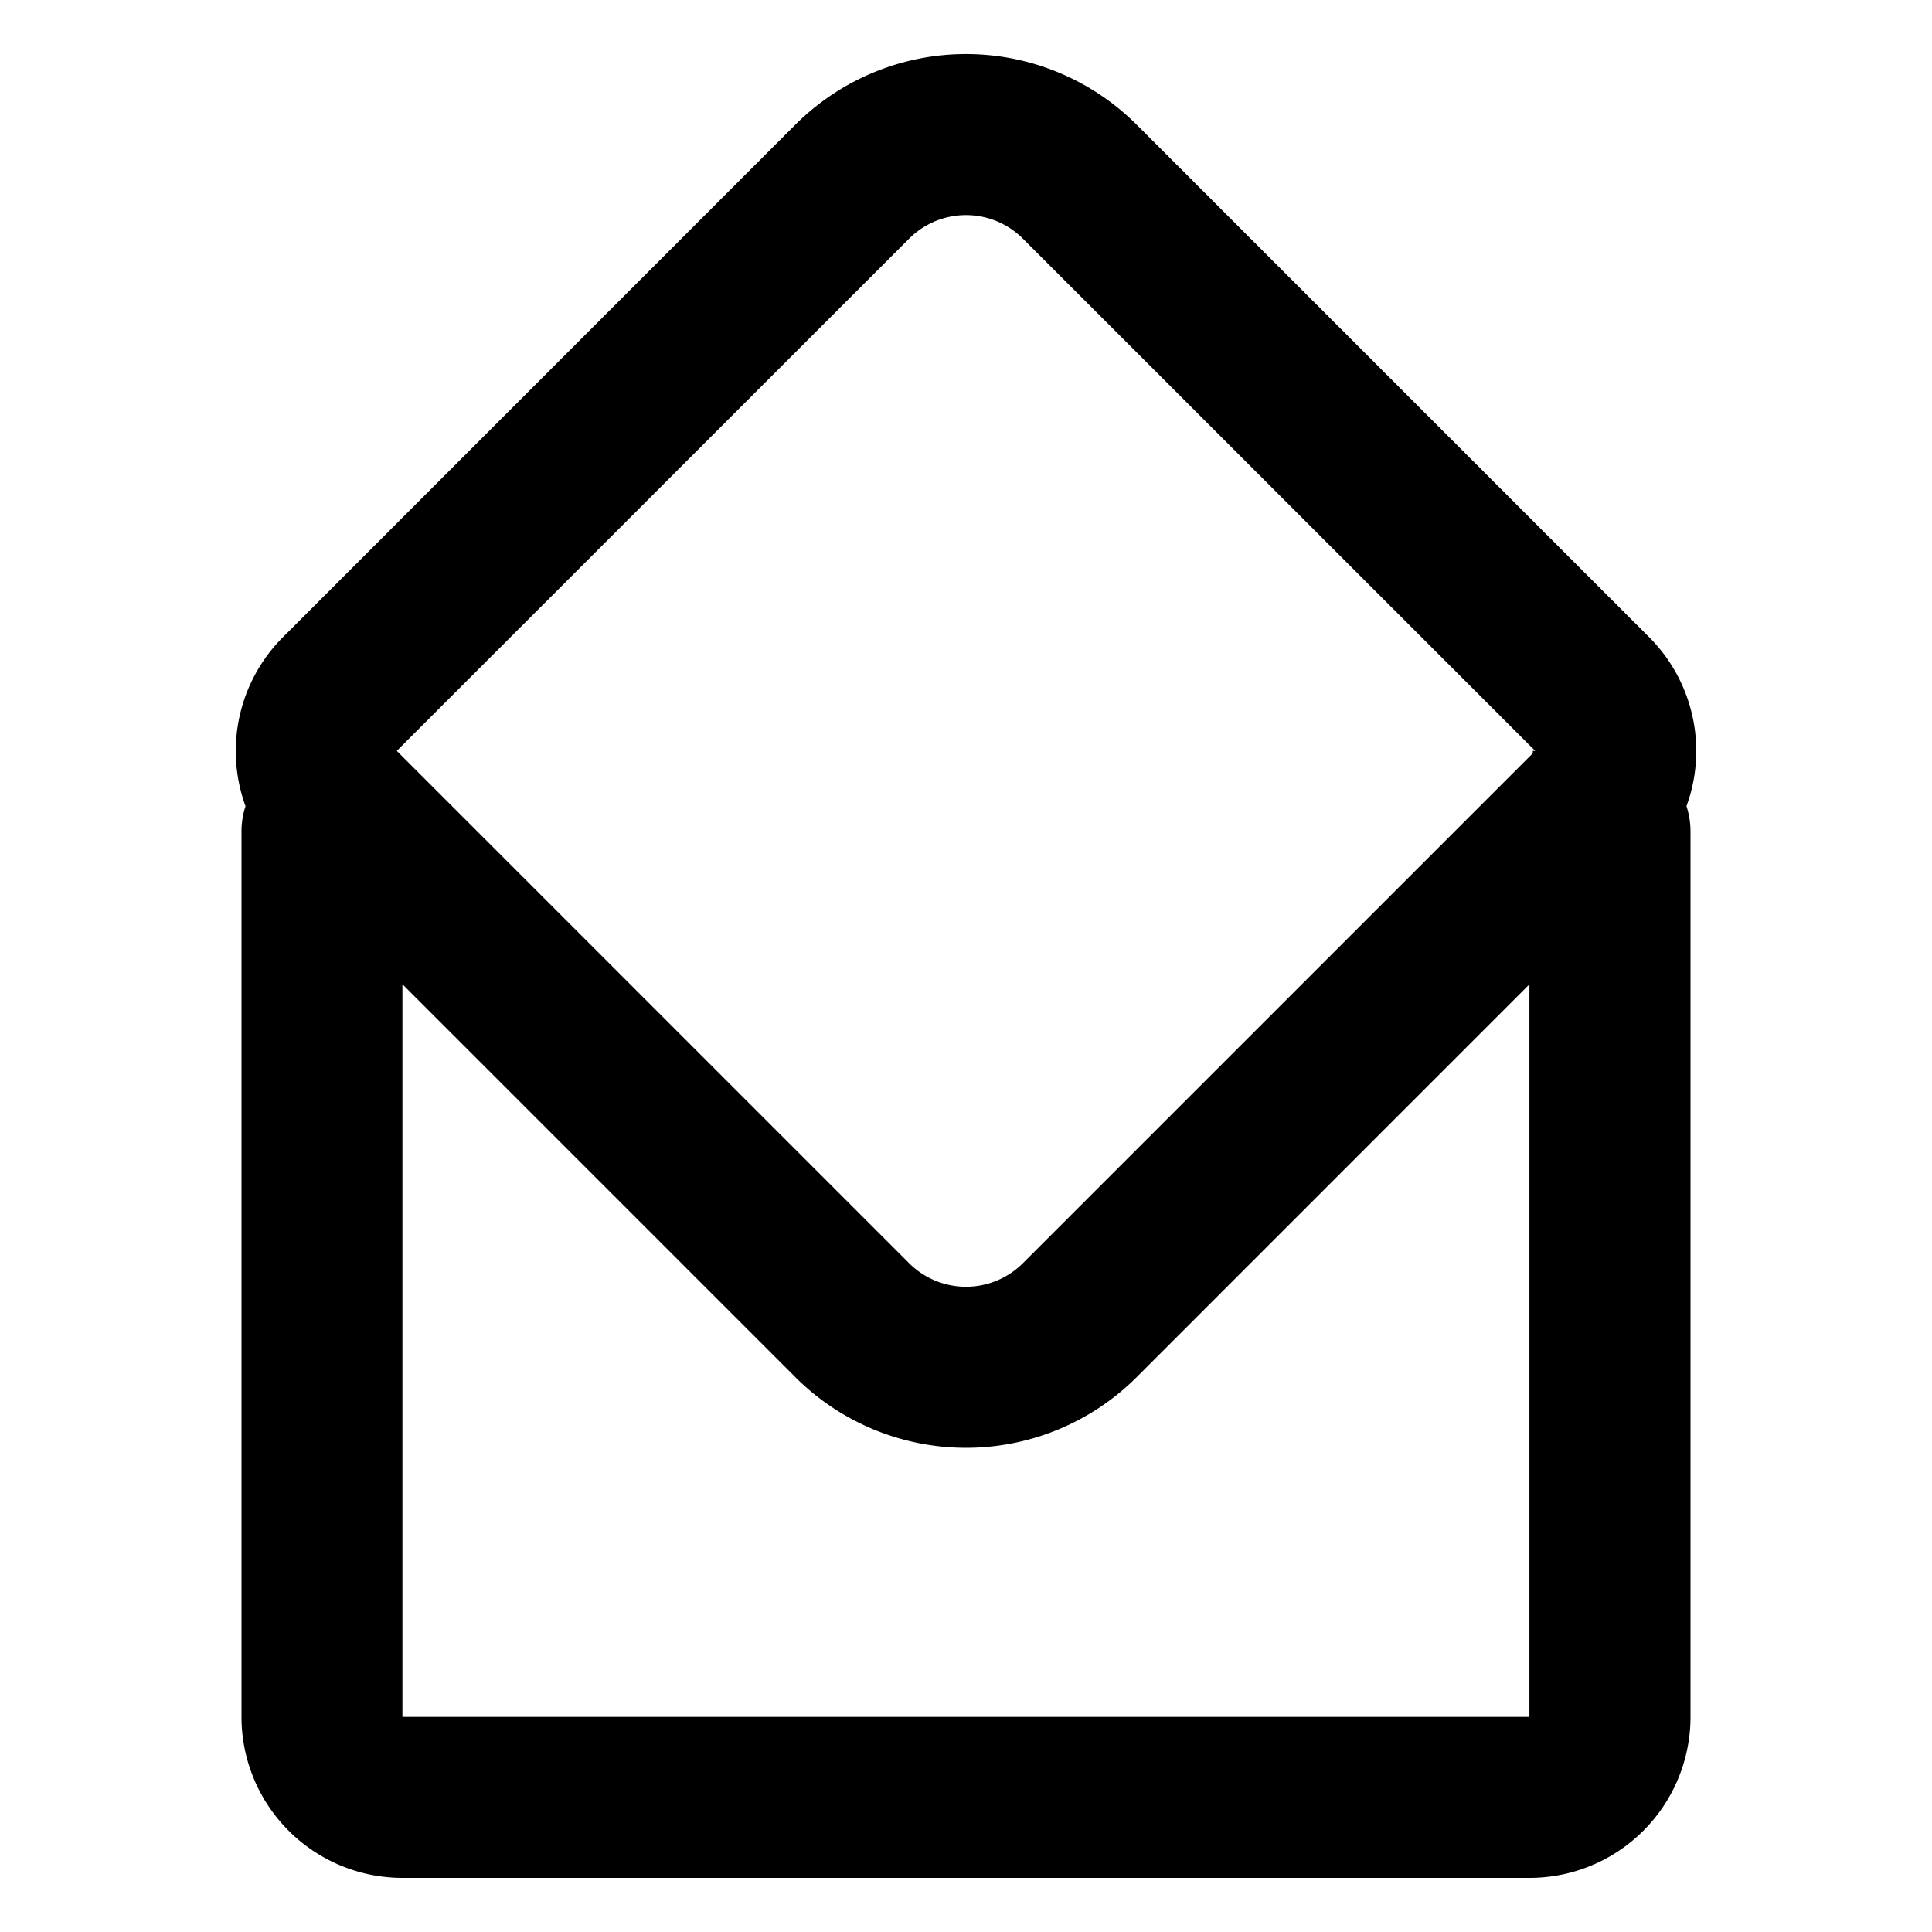 <svg xmlns="http://www.w3.org/2000/svg" viewBox="0 0 24 24"><path fill-rule="evenodd" d="M3.05 10.015a2 2 0 01.465-2.1L9.879 1.55a3 3 0 014.242 0l6.364 6.364a2 2 0 01.465 2.101c.032.099.05.204.05.313v11a2 2 0 01-2 2H5a2 2 0 01-2-2v-11a1 1 0 01.05-.313zm1.879-.687l6.364-6.363a1 1 0 011.414 0l6.364 6.363h-.03v.03l-6.334 6.334a1 1 0 01-1.414 0L4.929 9.328zm14.07 2.9l-4.878 4.879a3 3 0 01-4.242 0l-4.88-4.88v9.101h14v-9.1z" clip-rule="evenodd"/></svg>